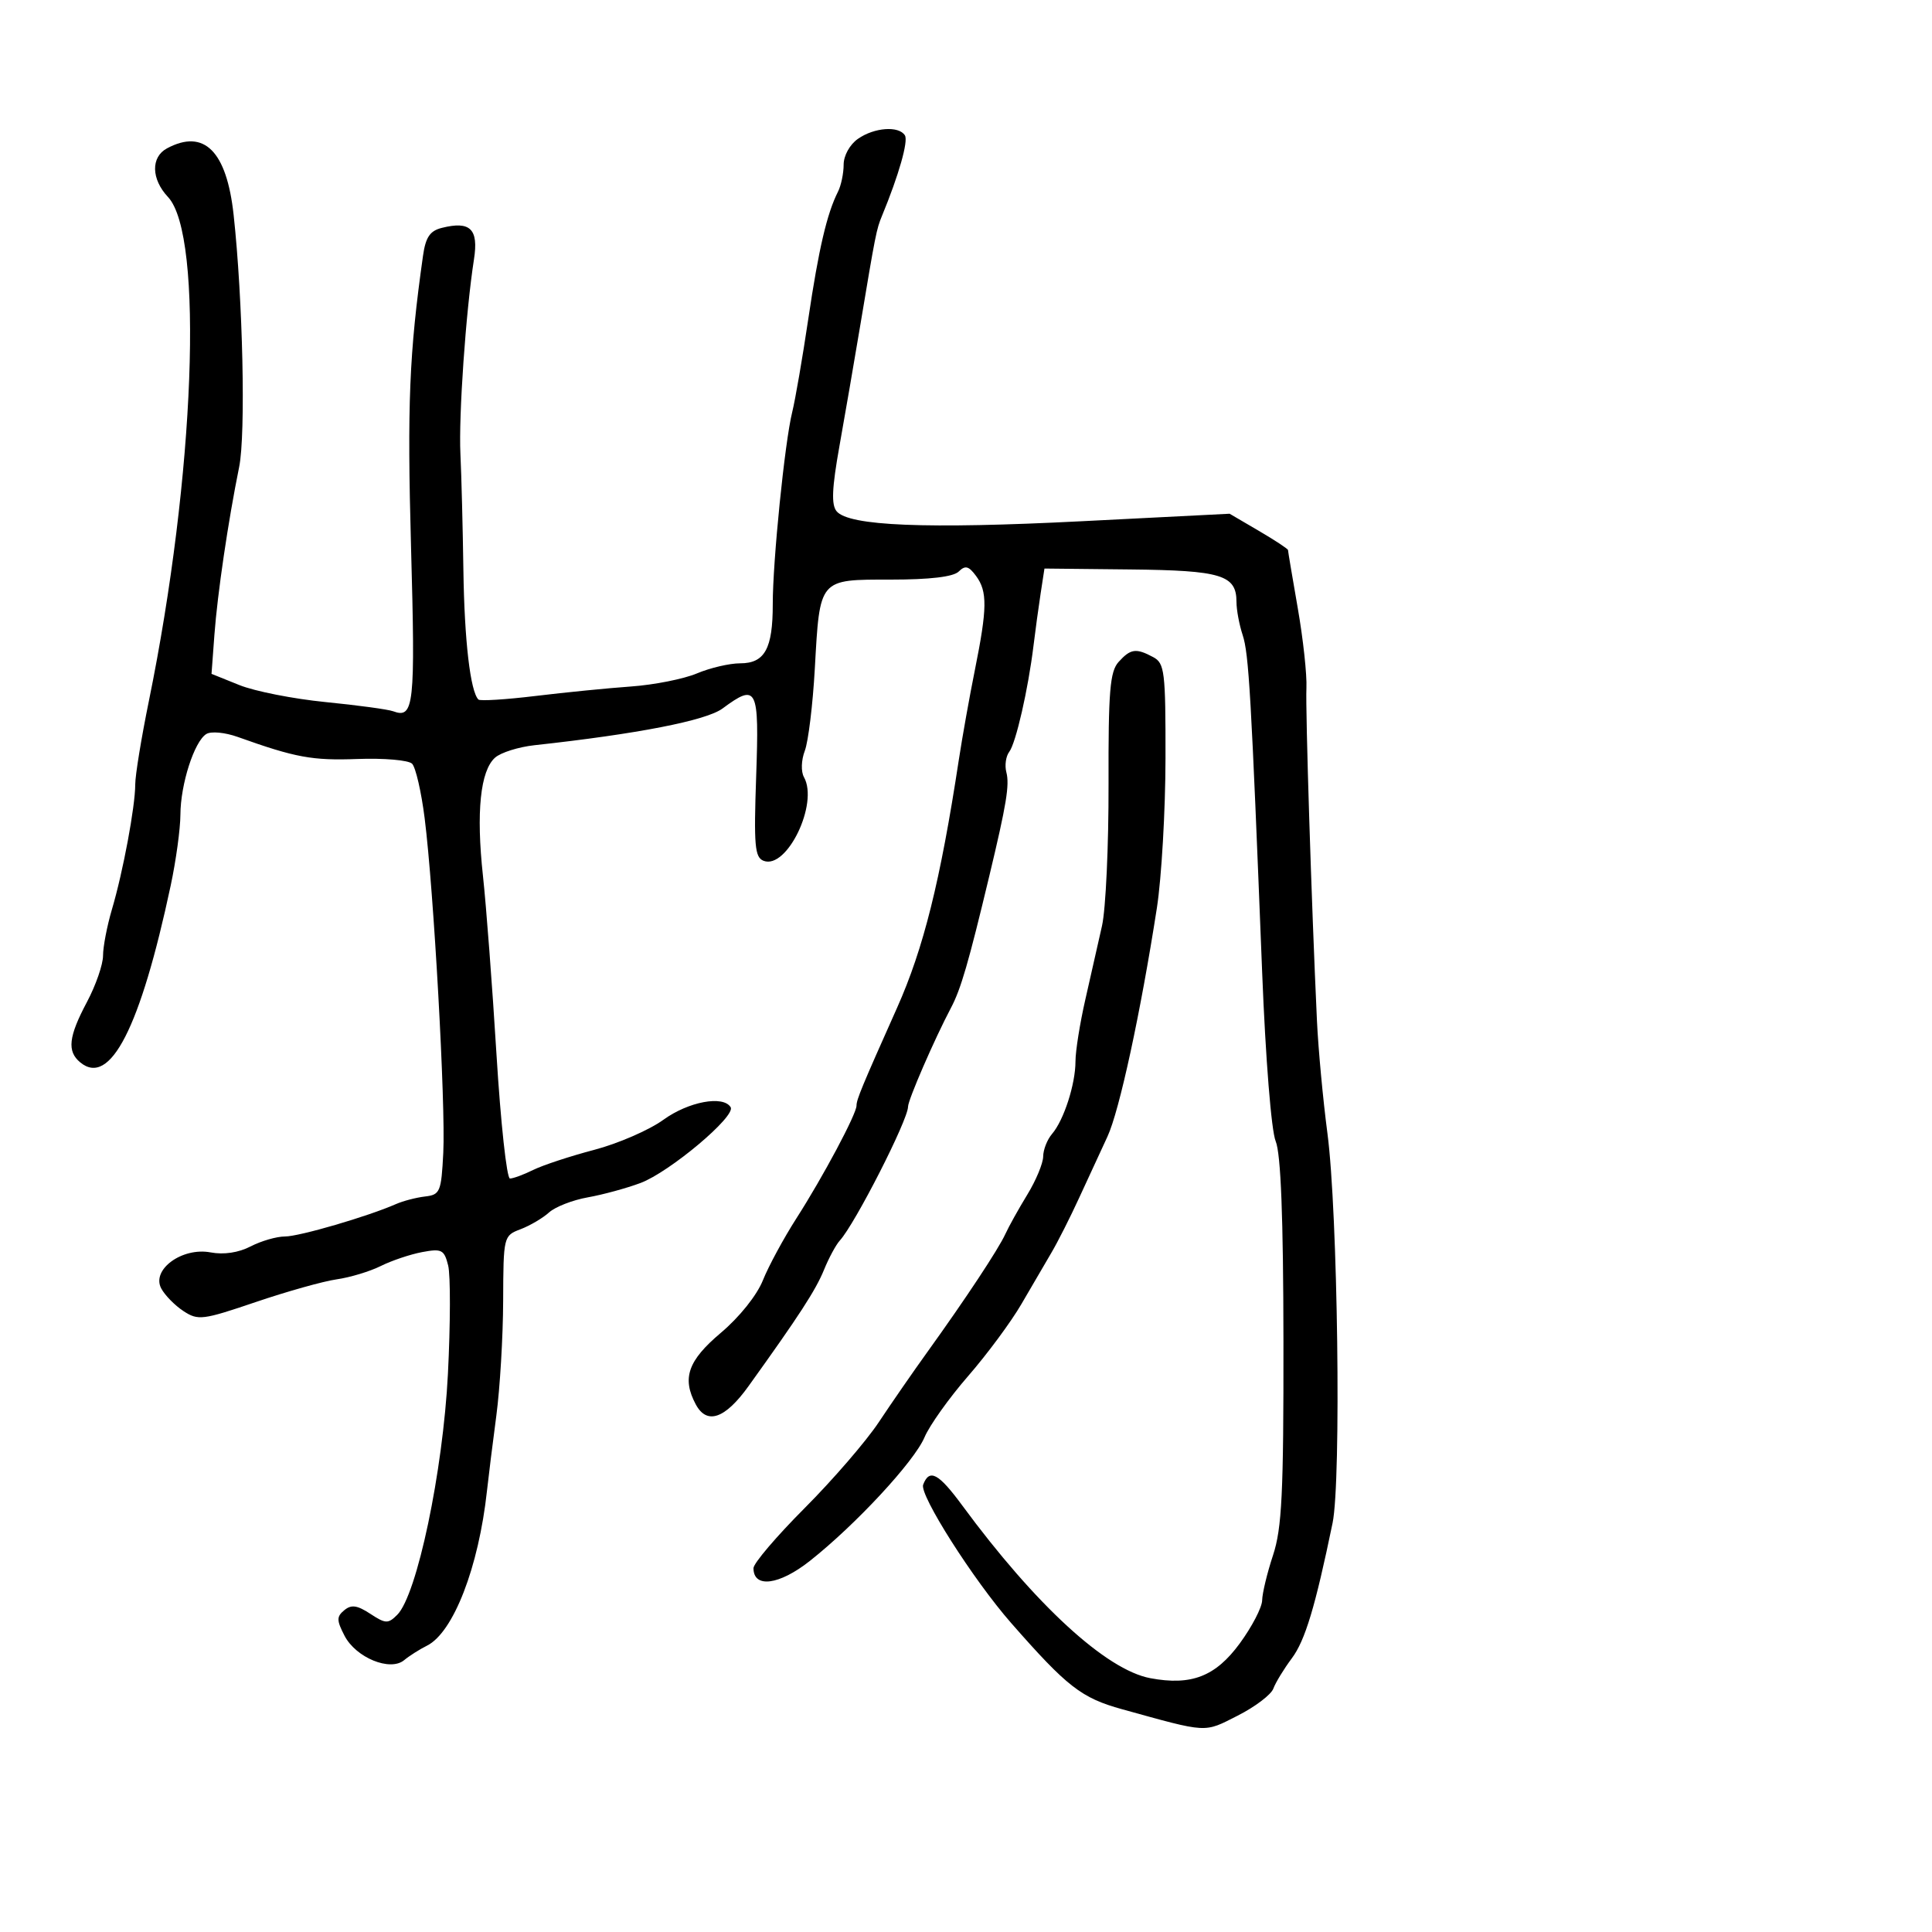 <svg xmlns="http://www.w3.org/2000/svg" width="300" height="300" viewBox="0 0 300 300" version="1.1">
	<path d="M 133.223 21.557 C 131.951 22.447, 131 24.165, 131 25.570 C 131 26.922, 130.605 28.809, 130.123 29.764 C 128.407 33.159, 127.126 38.646, 125.514 49.500 C 124.615 55.550, 123.489 62.075, 123.012 64 C 121.859 68.651, 119.987 87.145, 119.994 93.816 C 120.002 100.729, 118.750 103, 114.933 103 C 113.284 103, 110.263 103.706, 108.218 104.568 C 106.173 105.430, 101.575 106.343, 98 106.597 C 94.425 106.851, 87.732 107.515, 83.127 108.073 C 78.521 108.630, 74.545 108.878, 74.289 108.623 C 73.033 107.366, 72.114 99.465, 71.956 88.572 C 71.861 81.933, 71.653 73.800, 71.494 70.500 C 71.208 64.543, 72.333 48.381, 73.598 40.268 C 74.334 35.553, 73.027 34.275, 68.604 35.385 C 66.754 35.849, 66.091 36.837, 65.680 39.743 C 63.543 54.852, 63.215 62.868, 63.827 85 C 64.507 109.620, 64.287 111.638, 61.052 110.445 C 60.256 110.151, 55.531 109.509, 50.552 109.017 C 45.574 108.525, 39.553 107.338, 37.173 106.379 L 32.845 104.636 33.294 98.568 C 33.766 92.186, 35.428 80.913, 37.138 72.500 C 38.172 67.409, 37.712 46.502, 36.276 33.352 C 35.194 23.449, 31.691 19.954, 25.934 23.035 C 23.404 24.389, 23.472 27.809, 26.085 30.590 C 31.675 36.541, 30.258 73.904, 23.116 108.858 C 21.952 114.555, 21 120.378, 21 121.798 C 21 125.225, 19.113 135.351, 17.387 141.188 C 16.624 143.766, 16 147.005, 16 148.385 C 16 149.765, 14.875 153.010, 13.500 155.596 C 10.641 160.972, 10.387 163.246, 12.452 164.960 C 17.092 168.811, 21.790 159.633, 26.507 137.500 C 27.327 133.650, 28.006 128.700, 28.014 126.500 C 28.033 121.774, 30.165 115.134, 32.036 113.978 C 32.776 113.520, 34.933 113.723, 36.930 114.437 C 45.879 117.637, 48.487 118.117, 55.496 117.856 C 59.611 117.703, 63.432 118.032, 63.988 118.588 C 64.544 119.144, 65.422 122.951, 65.939 127.049 C 67.352 138.240, 69.210 171.602, 68.832 179 C 68.521 185.085, 68.340 185.519, 66 185.792 C 64.625 185.952, 62.600 186.479, 61.500 186.963 C 57.120 188.891, 46.476 192, 44.256 192 C 42.961 192, 40.560 192.693, 38.922 193.540 C 37.036 194.516, 34.754 194.857, 32.695 194.471 C 28.273 193.641, 23.475 197.150, 25.038 200.071 C 25.606 201.132, 27.160 202.714, 28.491 203.586 C 30.757 205.071, 31.472 204.981, 39.706 202.184 C 44.543 200.540, 50.201 198.952, 52.281 198.655 C 54.360 198.359, 57.443 197.427, 59.131 196.584 C 60.820 195.742, 63.711 194.770, 65.556 194.424 C 68.591 193.854, 68.975 194.052, 69.590 196.503 C 69.964 197.993, 69.947 205.577, 69.552 213.356 C 68.783 228.506, 64.749 247.680, 61.686 250.743 C 60.265 252.164, 59.877 252.150, 57.493 250.587 C 55.454 249.252, 54.551 249.128, 53.459 250.034 C 52.251 251.036, 52.257 251.596, 53.496 253.992 C 55.262 257.408, 60.584 259.590, 62.755 257.789 C 63.557 257.123, 65.153 256.110, 66.302 255.537 C 70.397 253.495, 74.326 243.357, 75.616 231.500 C 75.856 229.300, 76.511 224.036, 77.073 219.802 C 77.635 215.568, 78.110 207.555, 78.130 201.996 C 78.166 191.980, 78.191 191.878, 80.831 190.874 C 82.297 190.317, 84.287 189.145, 85.253 188.271 C 86.219 187.397, 88.920 186.342, 91.255 185.928 C 93.590 185.514, 97.278 184.510, 99.450 183.697 C 103.973 182.006, 114.313 173.315, 113.454 171.926 C 112.294 170.049, 106.898 171.062, 102.997 173.888 C 100.804 175.476, 95.971 177.575, 92.255 178.552 C 88.540 179.529, 84.285 180.930, 82.800 181.665 C 81.314 182.399, 79.689 183, 79.187 183 C 78.686 183, 77.745 174.338, 77.096 163.750 C 76.447 153.162, 75.501 140.675, 74.993 136 C 73.920 126.119, 74.581 119.676, 76.876 117.644 C 77.769 116.853, 80.525 115.985, 83 115.715 C 98.953 113.976, 109.662 111.887, 112.187 110.020 C 117.565 106.044, 117.901 106.718, 117.418 120.528 C 117.041 131.328, 117.200 133.140, 118.574 133.667 C 122.185 135.052, 127.140 124.788, 124.842 120.682 C 124.356 119.814, 124.412 118.046, 124.972 116.574 C 125.512 115.153, 126.210 109.425, 126.523 103.844 C 127.312 89.752, 127.101 90, 138.335 90 C 144.404 90, 148.037 89.569, 148.867 88.750 C 149.883 87.748, 150.419 87.885, 151.567 89.441 C 153.340 91.843, 153.307 94.451, 151.385 104 C 150.554 108.125, 149.428 114.425, 148.883 118 C 146.013 136.820, 143.406 147.285, 139.292 156.500 C 133.814 168.769, 133 170.732, 133 171.679 C 133 172.983, 127.814 182.711, 123.684 189.156 C 121.691 192.266, 119.340 196.609, 118.460 198.807 C 117.527 201.140, 114.808 204.535, 111.931 206.961 C 106.822 211.270, 105.862 214.005, 108.035 218.066 C 109.761 221.291, 112.581 220.321, 116.224 215.250 C 124.109 204.272, 126.673 200.319, 127.956 197.165 C 128.703 195.330, 129.805 193.289, 130.407 192.629 C 132.784 190.019, 141 173.899, 141 171.845 C 141 170.794, 145.107 161.339, 147.665 156.500 C 149.205 153.588, 150.386 149.525, 153.624 136 C 156.293 124.857, 156.781 121.879, 156.264 119.903 C 155.989 118.851, 156.192 117.429, 156.714 116.745 C 157.747 115.392, 159.658 107.027, 160.483 100.250 C 160.767 97.913, 161.266 94.264, 161.591 92.142 L 162.183 88.284 175.476 88.424 C 189.675 88.573, 192 89.284, 192 93.473 C 192 94.699, 192.431 97.006, 192.957 98.601 C 193.918 101.515, 194.281 107.787, 195.985 150.934 C 196.516 164.400, 197.410 175.575, 198.086 177.207 C 198.889 179.147, 199.272 188.981, 199.293 208.273 C 199.320 231.891, 199.055 237.316, 197.673 241.500 C 196.765 244.250, 196.006 247.400, 195.986 248.500 C 195.966 249.600, 194.399 252.615, 192.502 255.200 C 188.742 260.325, 184.985 261.783, 178.619 260.588 C 171.770 259.303, 160.788 249.215, 149.405 233.750 C 145.723 228.748, 144.319 228.005, 143.346 230.542 C 142.741 232.117, 151.141 245.324, 156.993 252 C 165.715 261.949, 167.915 263.659, 174.241 265.410 C 187.682 269.132, 186.893 269.088, 192.183 266.407 C 194.884 265.039, 197.377 263.149, 197.723 262.209 C 198.070 261.269, 199.361 259.150, 200.594 257.500 C 202.659 254.735, 204.235 249.506, 206.921 236.500 C 208.284 229.900, 207.735 188.197, 206.125 176 C 205.435 170.775, 204.702 162.900, 204.496 158.500 C 203.650 140.395, 202.696 110.256, 202.861 106.827 C 202.958 104.807, 202.354 99.235, 201.519 94.446 C 200.683 89.657, 200 85.591, 200 85.411 C 200 85.231, 197.960 83.889, 195.467 82.428 L 190.934 79.772 167.907 80.940 C 143.808 82.164, 131.804 81.674, 129.908 79.389 C 129.069 78.379, 129.181 75.805, 130.348 69.267 C 131.209 64.445, 132.627 56.225, 133.500 51 C 135.972 36.196, 136.085 35.623, 136.962 33.500 C 139.564 27.201, 141.068 21.919, 140.515 21.024 C 139.576 19.504, 135.754 19.784, 133.223 21.557 M 173.699 102.780 C 172.346 104.276, 172.096 107.308, 172.134 121.789 C 172.159 131.266, 171.703 141.153, 171.120 143.760 C 170.537 146.367, 169.371 151.517, 168.530 155.206 C 167.688 158.894, 167 163.214, 167 164.806 C 167 168.350, 165.191 173.948, 163.358 176.079 C 162.611 176.947, 161.993 178.522, 161.984 179.579 C 161.975 180.635, 160.866 183.300, 159.521 185.500 C 158.176 187.700, 156.644 190.448, 156.117 191.607 C 155.047 193.959, 149.943 201.679, 143.957 210 C 141.780 213.025, 138.400 217.910, 136.446 220.854 C 134.491 223.799, 129.316 229.794, 124.946 234.176 C 120.576 238.558, 117 242.755, 117 243.504 C 117 246.659, 120.982 246.148, 125.750 242.382 C 132.867 236.759, 141.979 226.934, 143.560 223.177 C 144.330 221.350, 147.376 217.075, 150.330 213.677 C 153.284 210.280, 157.006 205.250, 158.601 202.501 C 160.195 199.751, 162.298 196.151, 163.273 194.501 C 164.248 192.850, 166.182 189.025, 167.570 186 C 168.959 182.975, 170.934 178.700, 171.960 176.500 C 173.814 172.524, 177.116 157.255, 179.638 141 C 180.363 136.325, 180.967 125.878, 180.978 117.785 C 180.998 104.248, 180.845 102.987, 179.066 102.035 C 176.399 100.608, 175.559 100.724, 173.699 102.780" stroke="none" fill="black" fill-rule="evenodd"/>
</svg>
